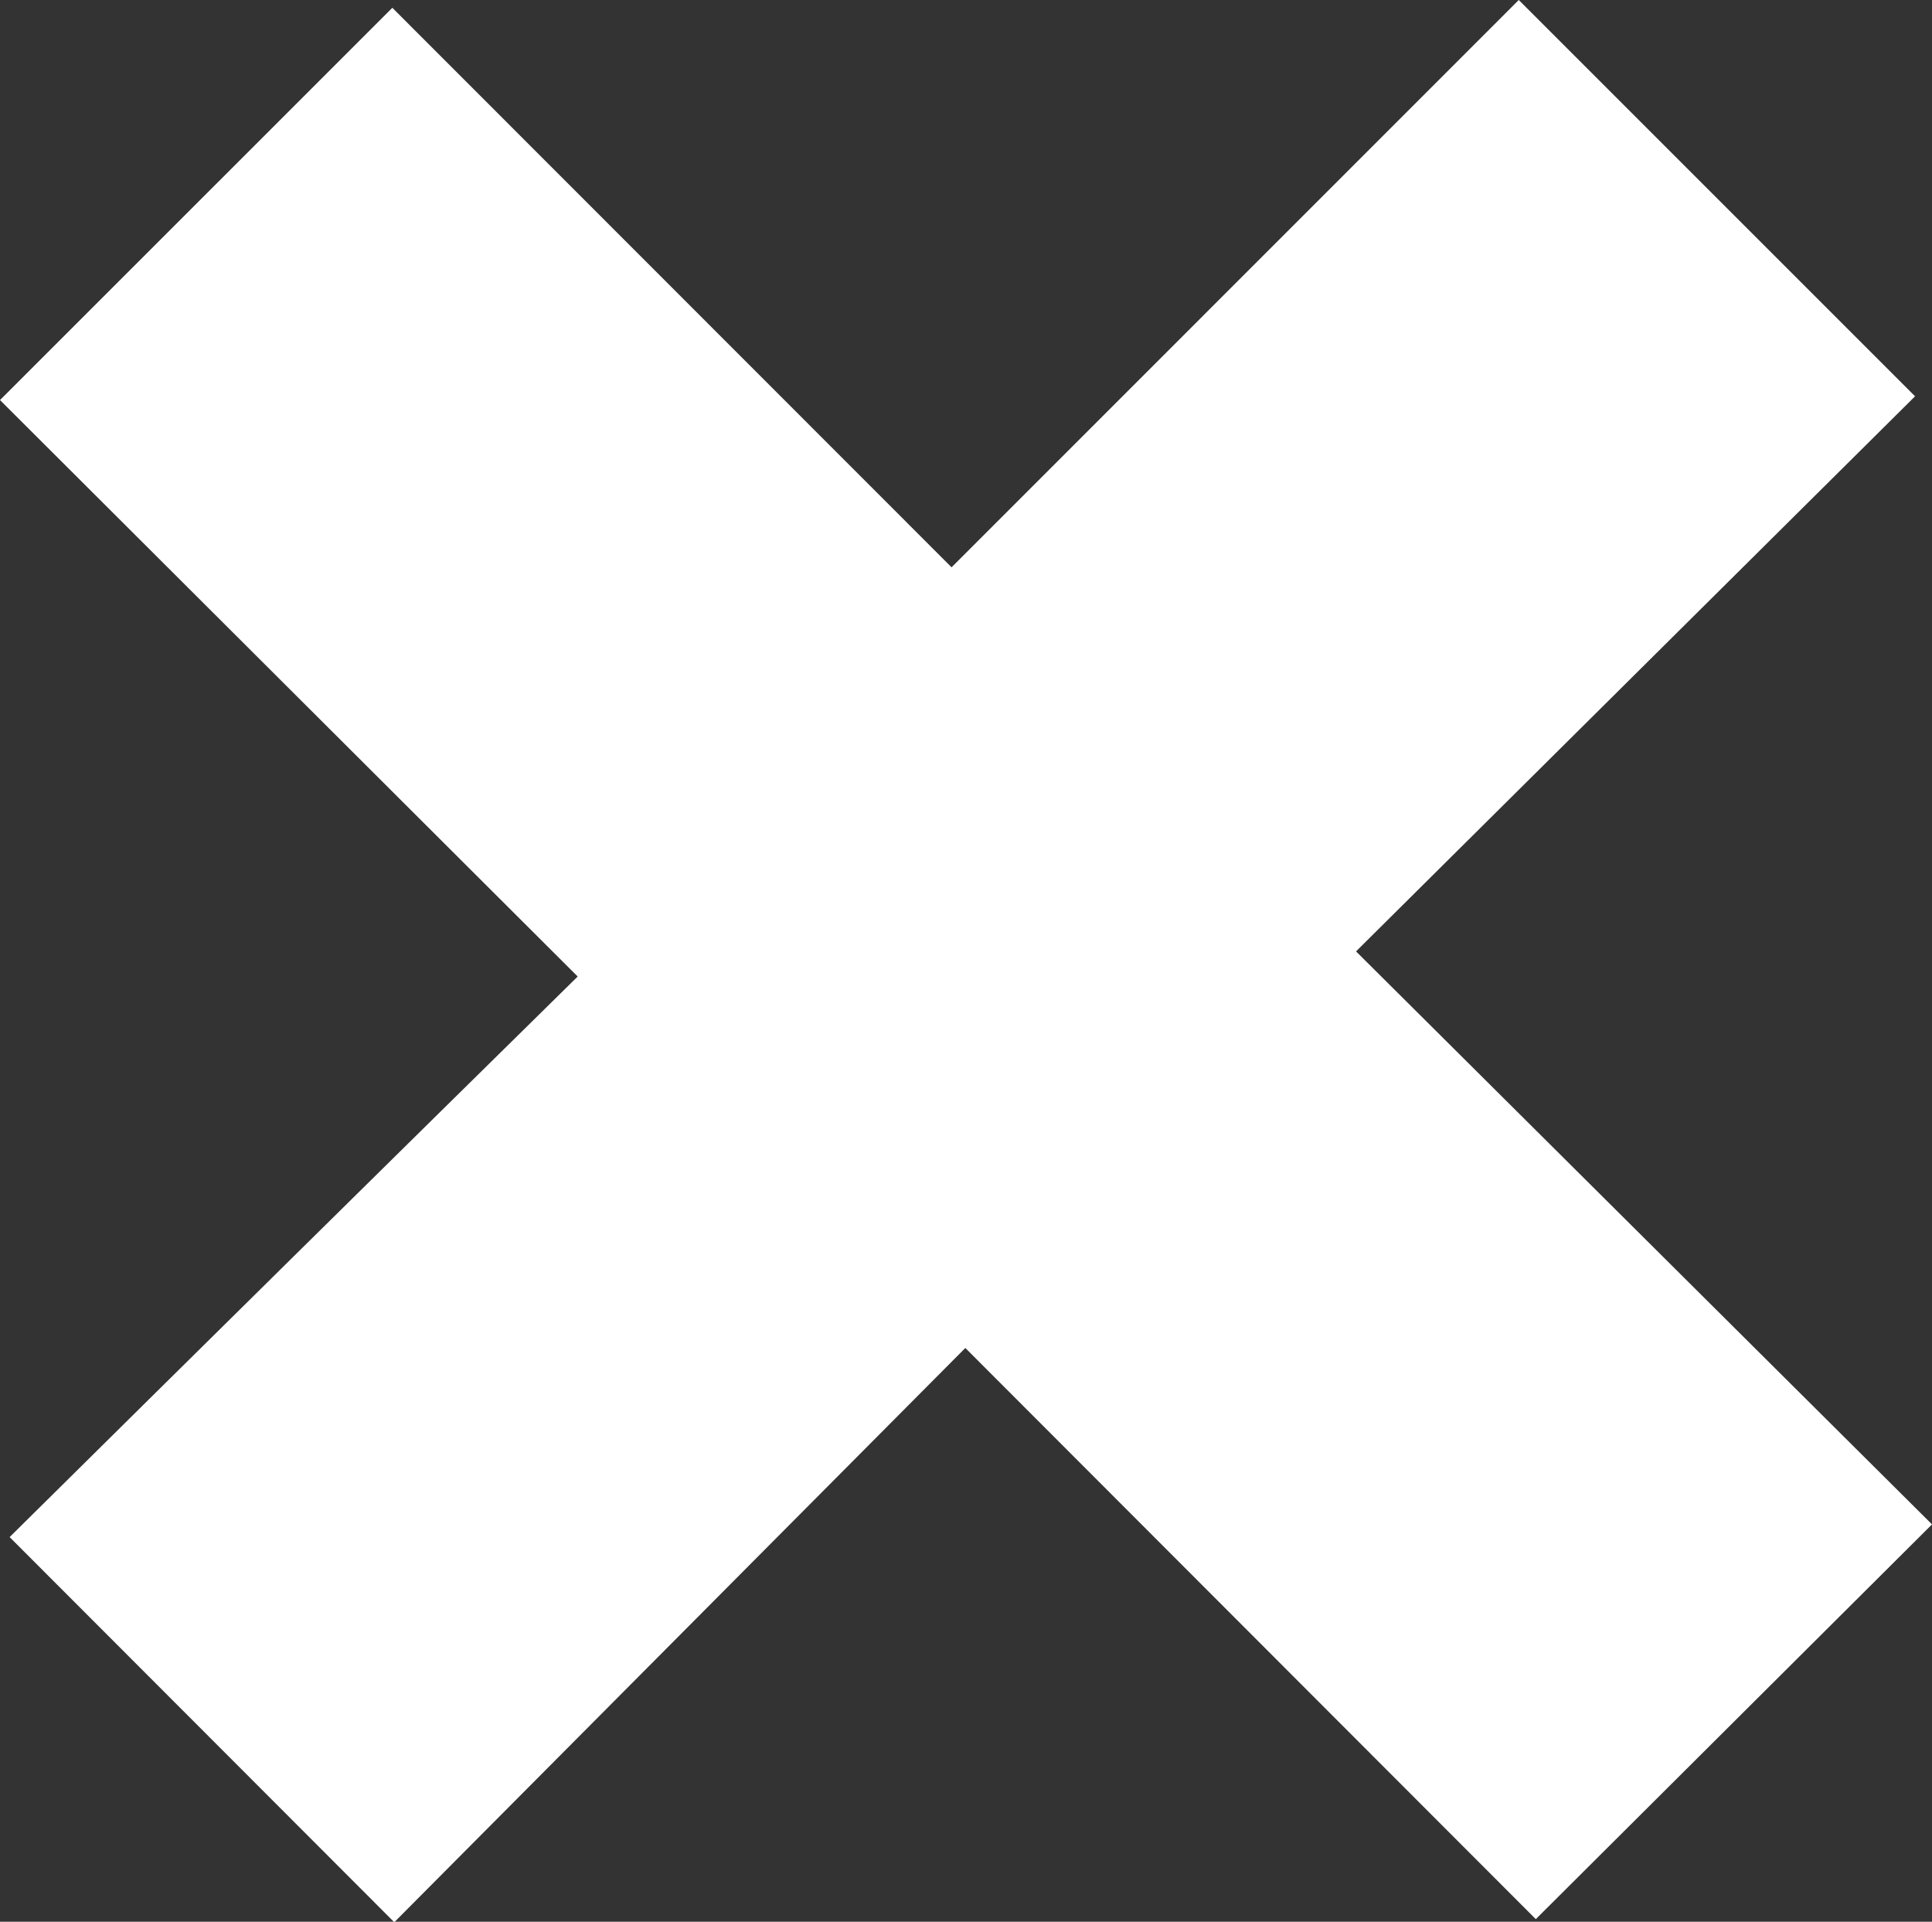 <svg xmlns="http://www.w3.org/2000/svg" viewBox="0 0 200.66 199.59"><rect x="0" y="0" width="200.66" height="199.59" fill="#333333" stroke="none"/><defs><style>.cls-1{fill:#fff;}</style></defs><g id="Layer_2" data-name="Layer 2"><g id="Layer_1-2" data-name="Layer 1"><path class="cls-1" d="M200.66,158.32,140.84,98.81,198.9,41.16C185.41,27.67,172.08,14.33,157.74,0L98.83,58.92,40.75.81,0,41.55l60,59.87C40.1,121,20.25,140.59,1,159.64l39.95,40L100.26,140l59.25,59.32Z"/></g></g></svg>